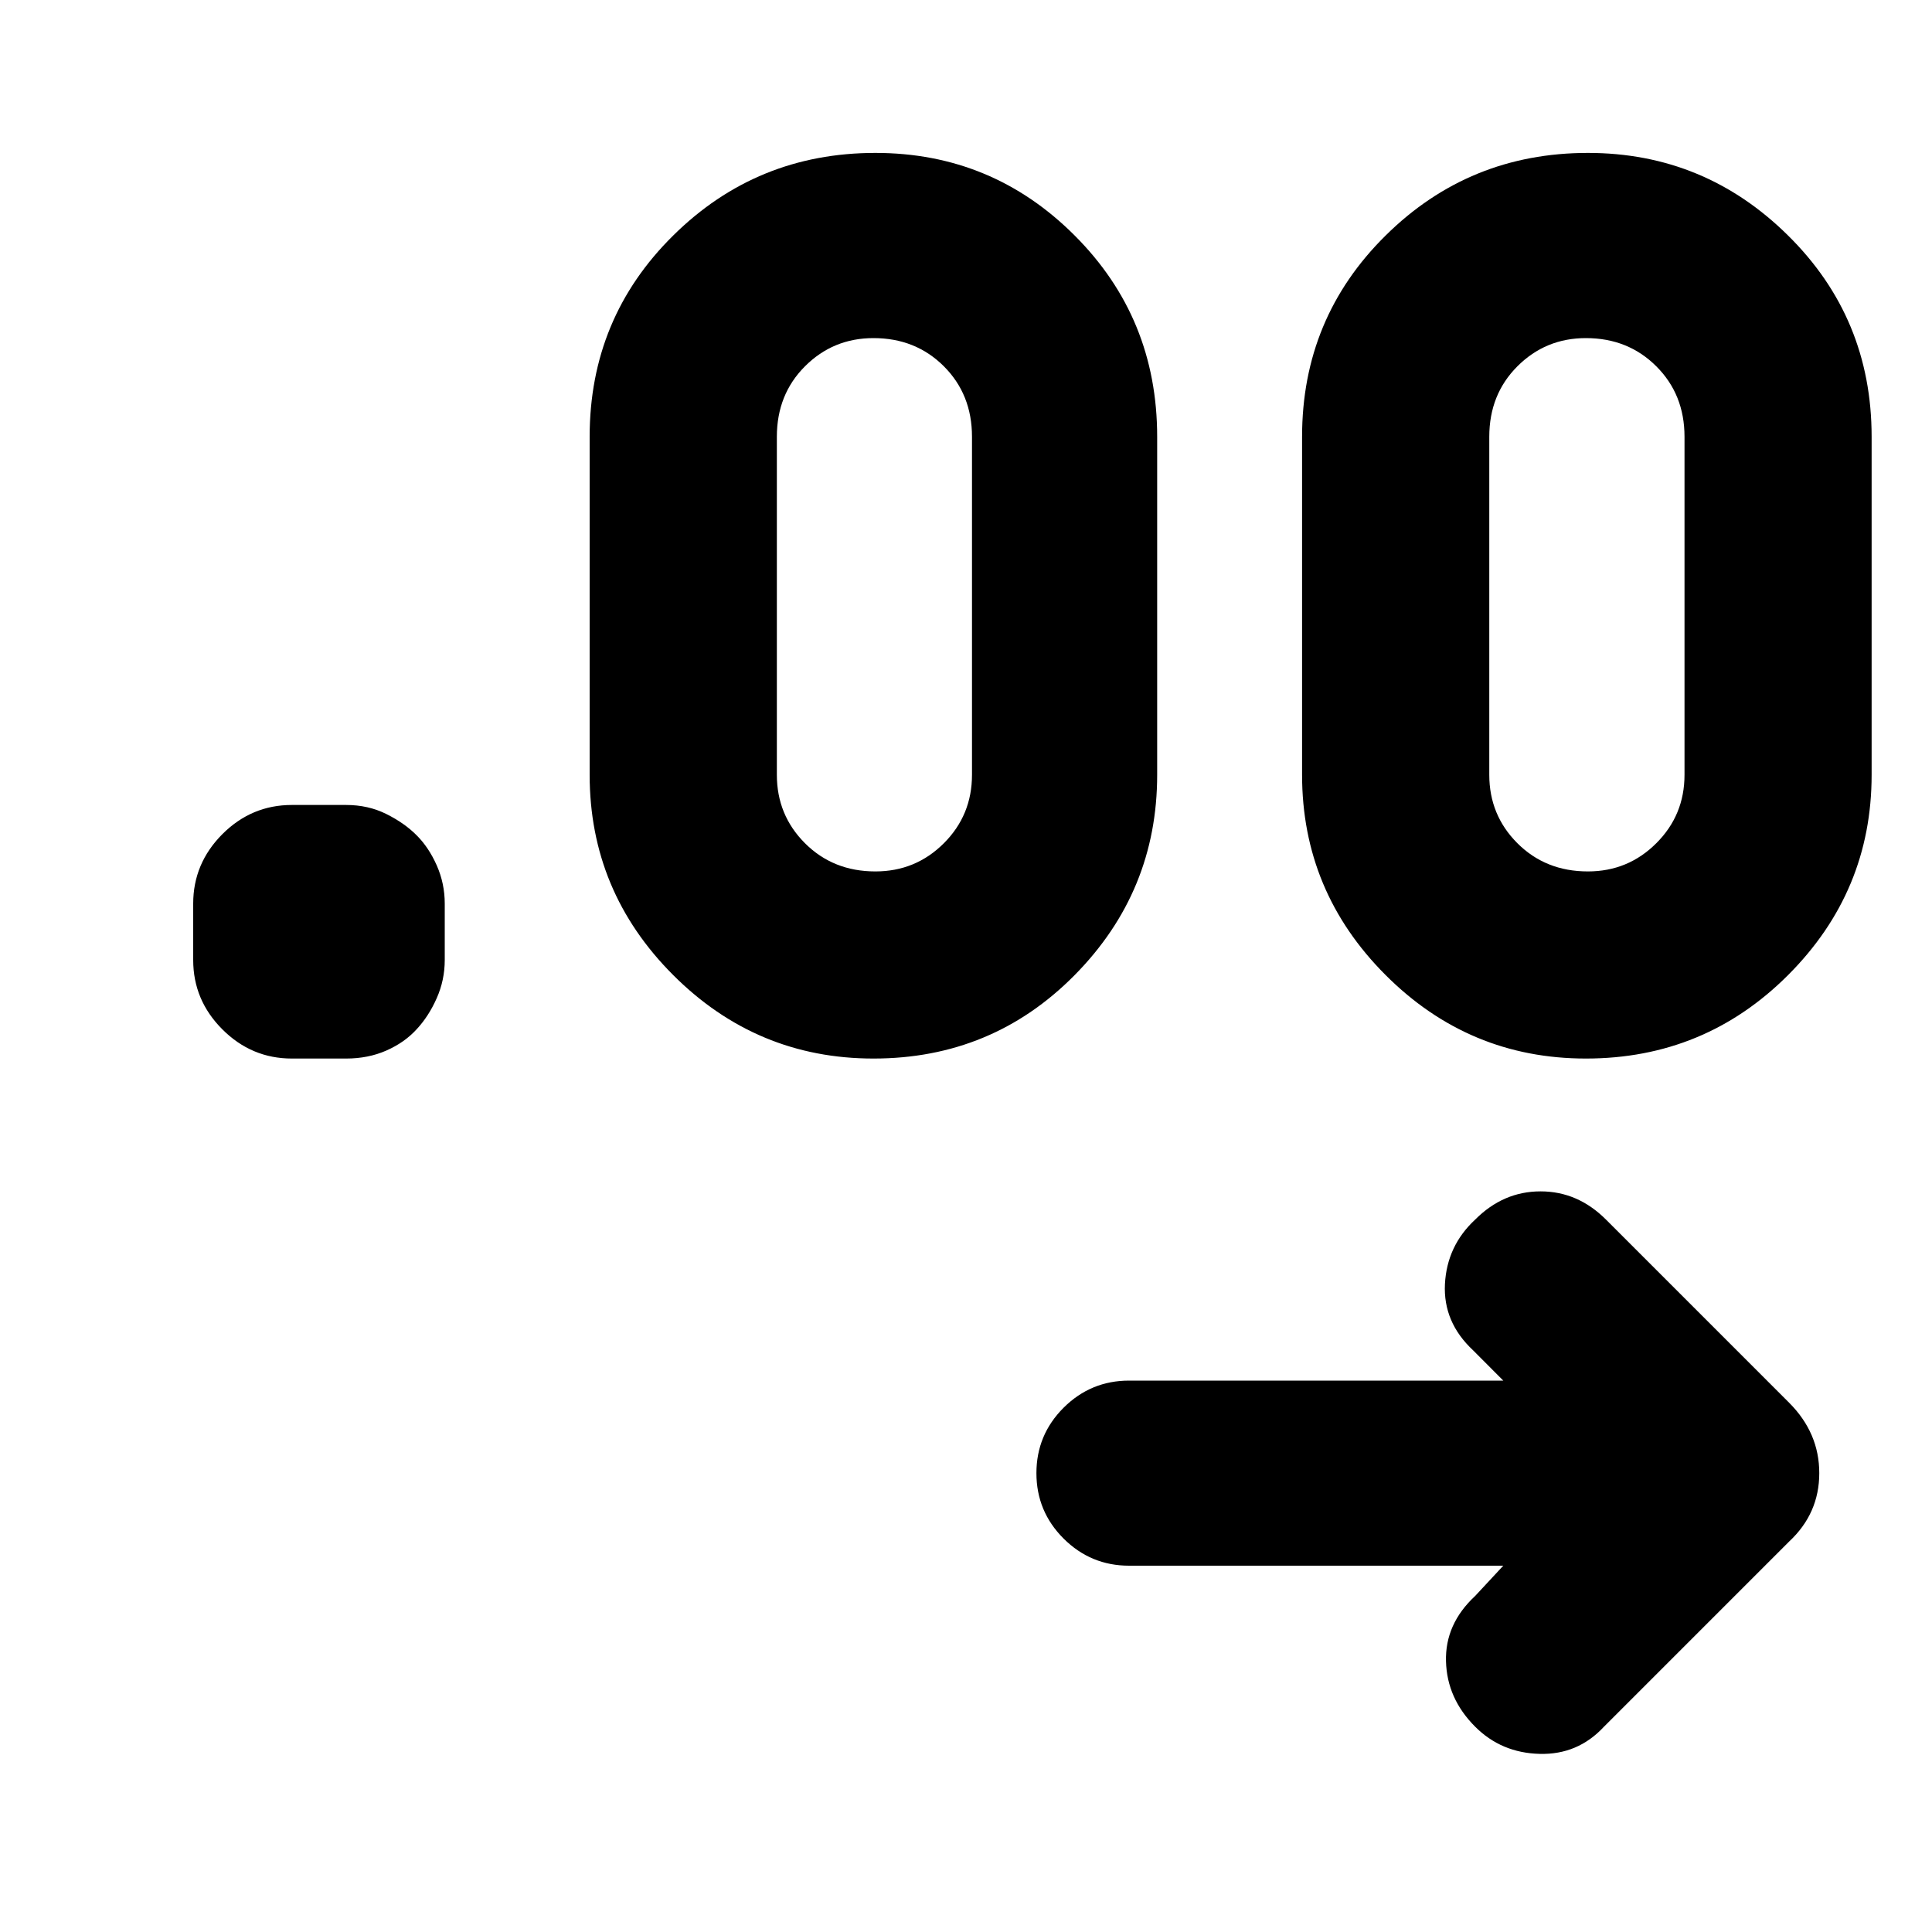 <svg xmlns="http://www.w3.org/2000/svg" height="20" width="20"><path d="M15.562 16.208h-3.874q-.396 0-.678-.281-.281-.281-.281-.677t.281-.677q.282-.281.678-.281h3.874l-.312-.313q-.312-.291-.292-.687.021-.396.313-.667.291-.292.677-.292.385 0 .677.292l1.896 1.896q.312.312.312.729t-.312.708l-1.917 1.917q-.271.292-.666.281-.396-.01-.667-.281-.292-.292-.302-.677-.011-.386.302-.677Zm-11.979-5.25h-.562q-.417 0-.719-.302T2 9.938v-.584q0-.416.302-.719.302-.302.719-.302h.562q.229 0 .417.094.188.094.312.219.126.125.209.312.083.188.083.396v.584q0 .208-.083.395-.083.188-.209.323-.124.136-.312.219-.188.083-.417.083Zm5.459 0q-1.209 0-2.073-.864-.865-.865-.865-2.073v-3.5q0-1.229.865-2.083.864-.855 2.093-.855 1.209 0 2.063.855.854.854.854 2.083v3.5q0 1.208-.854 2.073-.854.864-2.083.864Zm7.375 0q-1.209 0-2.073-.864-.865-.865-.865-2.073v-3.5q0-1.229.865-2.083.864-.855 2.094-.855 1.208 0 2.072.855.865.854.865 2.083v3.5q0 1.208-.865 2.073-.864.864-2.093.864ZM9.062 9.021q.417 0 .709-.292.291-.291.291-.708v-3.5q0-.438-.291-.729-.292-.292-.729-.292-.417 0-.709.292-.291.291-.291.729v3.5q0 .417.291.708.292.292.729.292Zm7.376 0q.416 0 .708-.292.292-.291.292-.708v-3.5q0-.438-.292-.729-.292-.292-.729-.292-.417 0-.709.292-.291.291-.291.729v3.5q0 .417.291.708.292.292.73.292Z"/></svg>